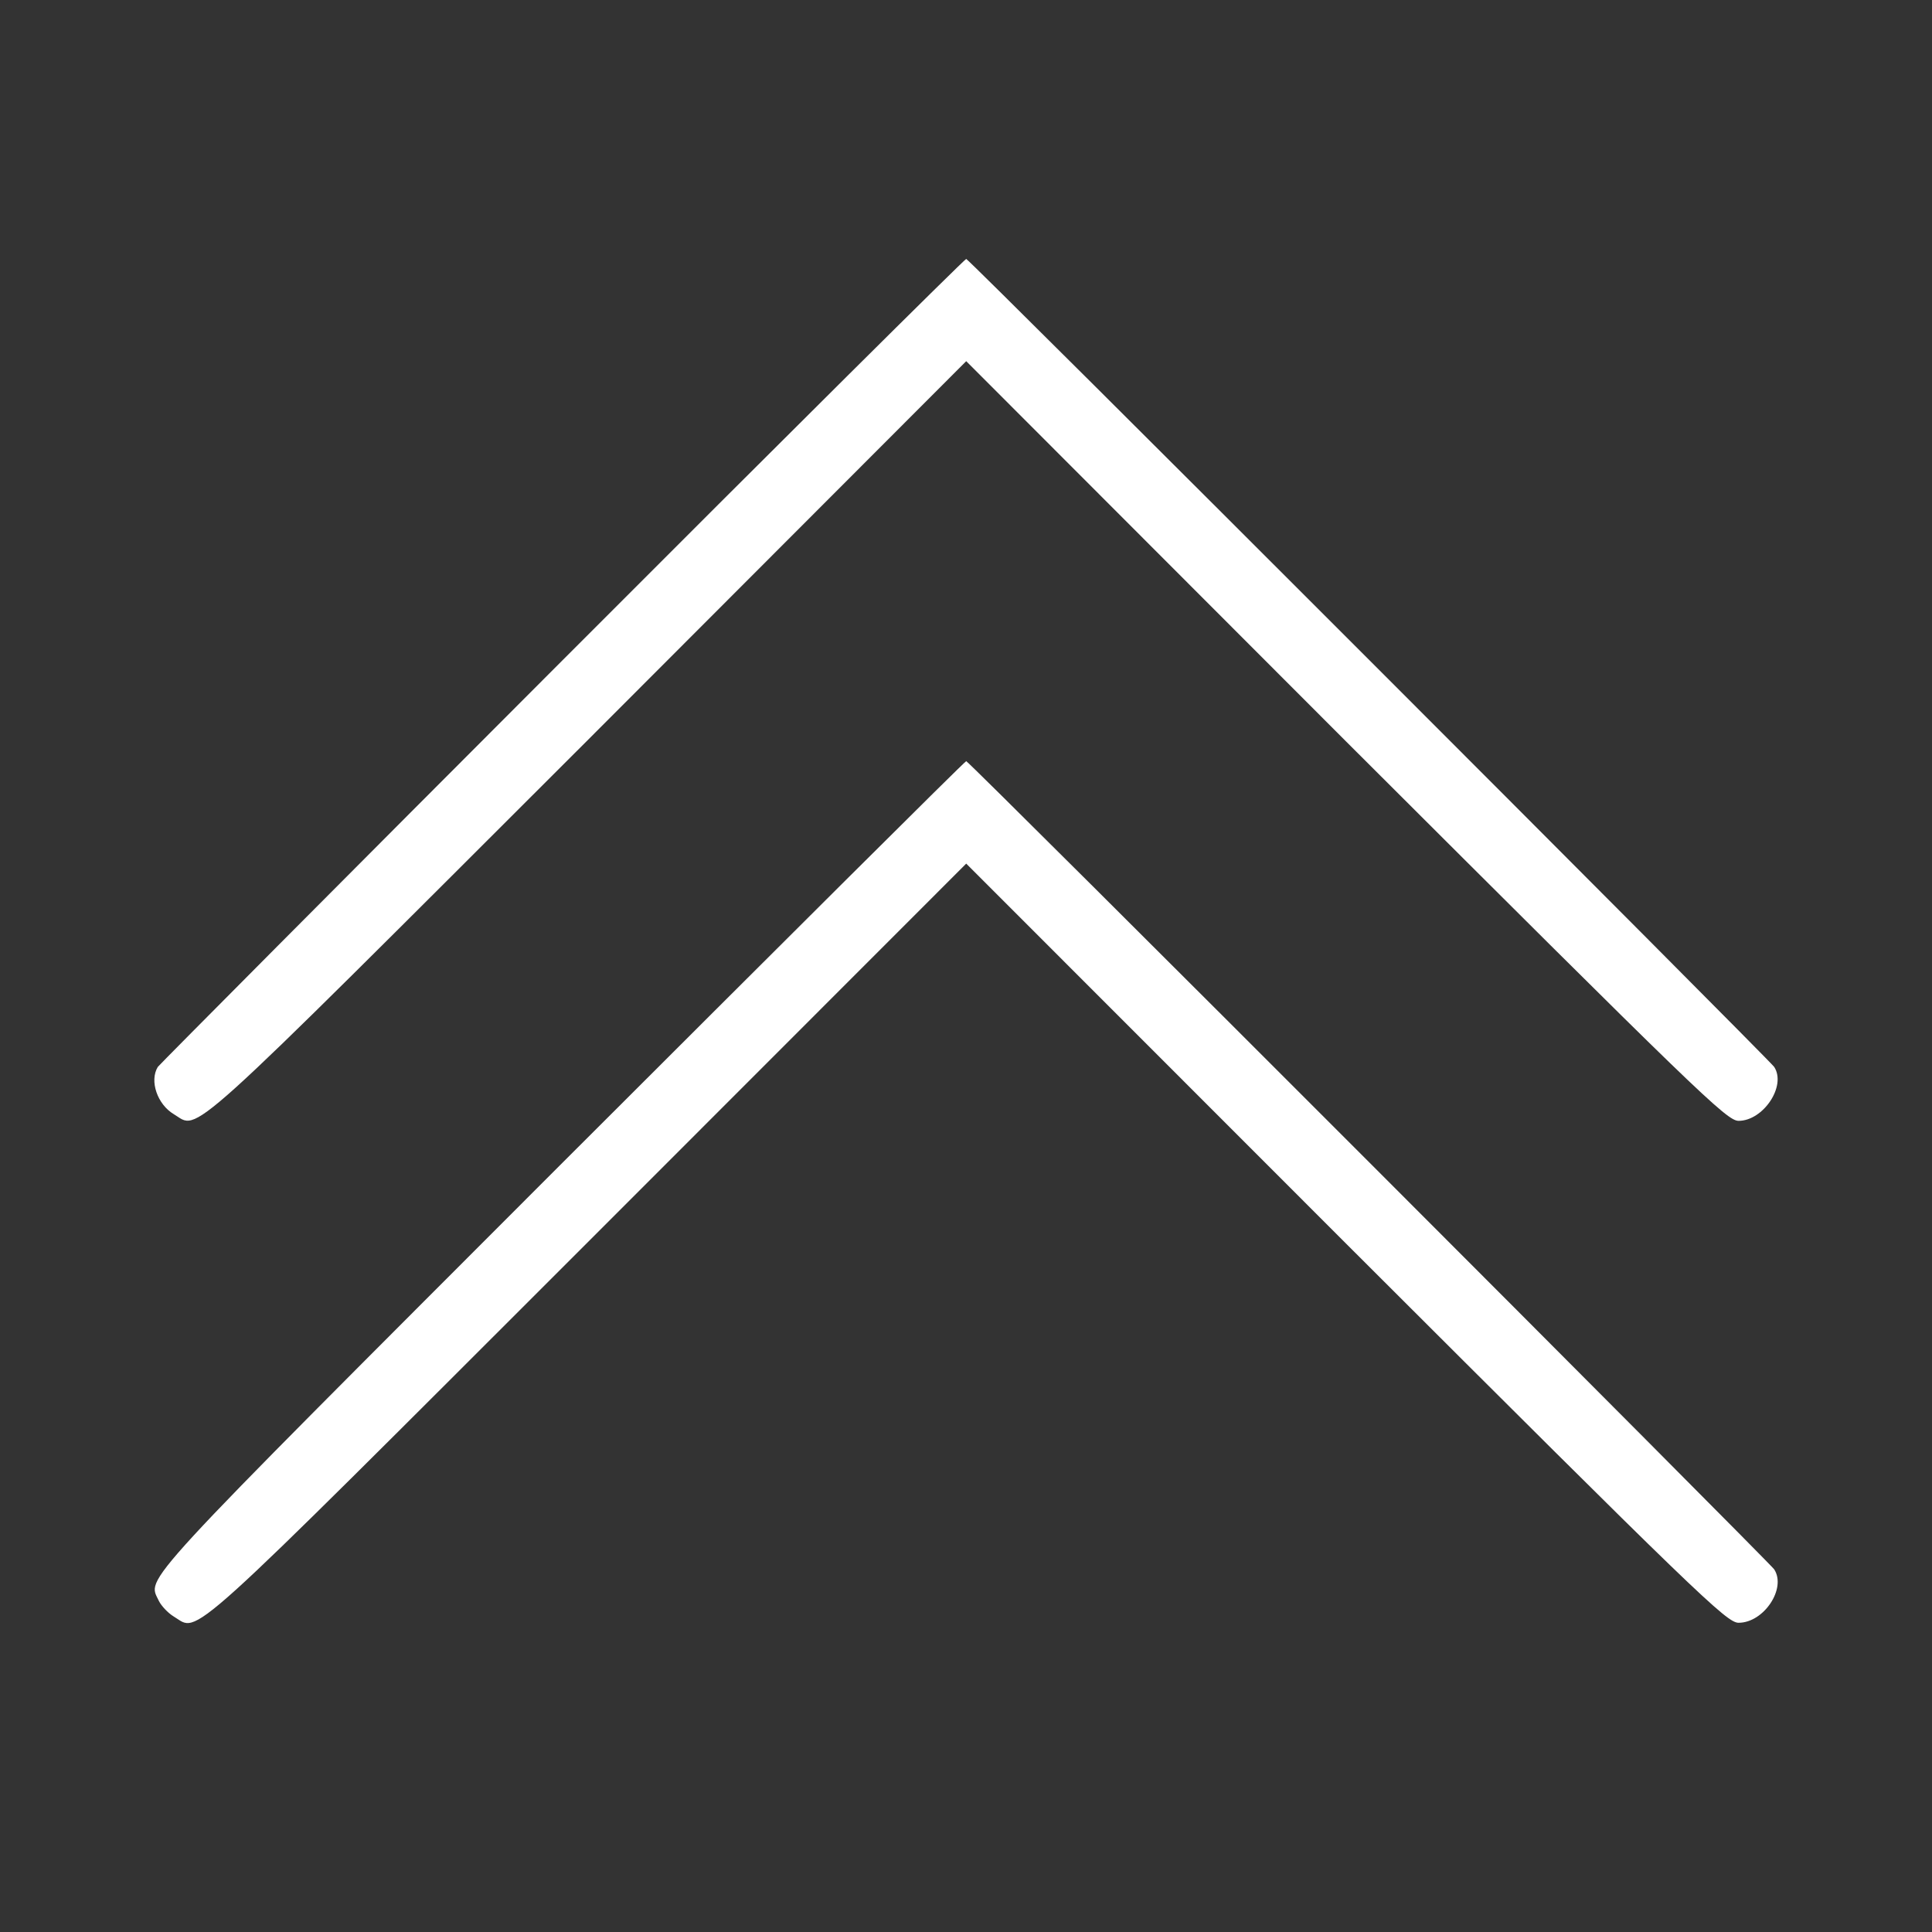 <?xml version="1.0" encoding="UTF-8"?>
<svg xmlns="http://www.w3.org/2000/svg" xmlns:xlink="http://www.w3.org/1999/xlink" width="35pt" height="35pt" viewBox="0 0 35 35" version="1.1">
<rect x="0" y="0" width="35" height="35" fill="#333333" stroke="none"/>
<g id="surface1">
<path style=" stroke:none;fill-rule:nonzero;fill:rgb(100%,100%,100%);fill-opacity:1;" d="M 10.191 11.961 C 6.195 15.961 2.898 19.277 2.859 19.328 C 2.703 19.582 2.852 20.008 3.148 20.184 C 3.621 20.465 3.191 20.855 10.625 13.43 L 17.504 6.543 L 24.383 13.43 C 30.762 19.797 31.281 20.305 31.496 20.305 C 31.941 20.305 32.367 19.676 32.141 19.328 C 32.047 19.191 17.555 4.691 17.504 4.691 C 17.477 4.691 14.184 7.961 10.191 11.961 Z M 10.191 11.961 "/>
<path style=" stroke:none;fill-rule:nonzero;fill:rgb(100%,100%,100%);fill-opacity:1;" d="M 10.129 21.125 C 2.348 28.914 2.672 28.555 2.879 29.004 C 2.922 29.09 3.039 29.219 3.148 29.285 C 3.621 29.566 3.191 29.957 10.625 22.527 L 17.504 15.645 L 24.383 22.527 C 30.762 28.898 31.281 29.398 31.496 29.398 C 31.953 29.398 32.367 28.777 32.141 28.43 C 32.051 28.297 17.555 13.789 17.504 13.789 C 17.48 13.789 14.168 17.09 10.129 21.125 Z M 10.129 21.125 "/>
</g>
</svg>
